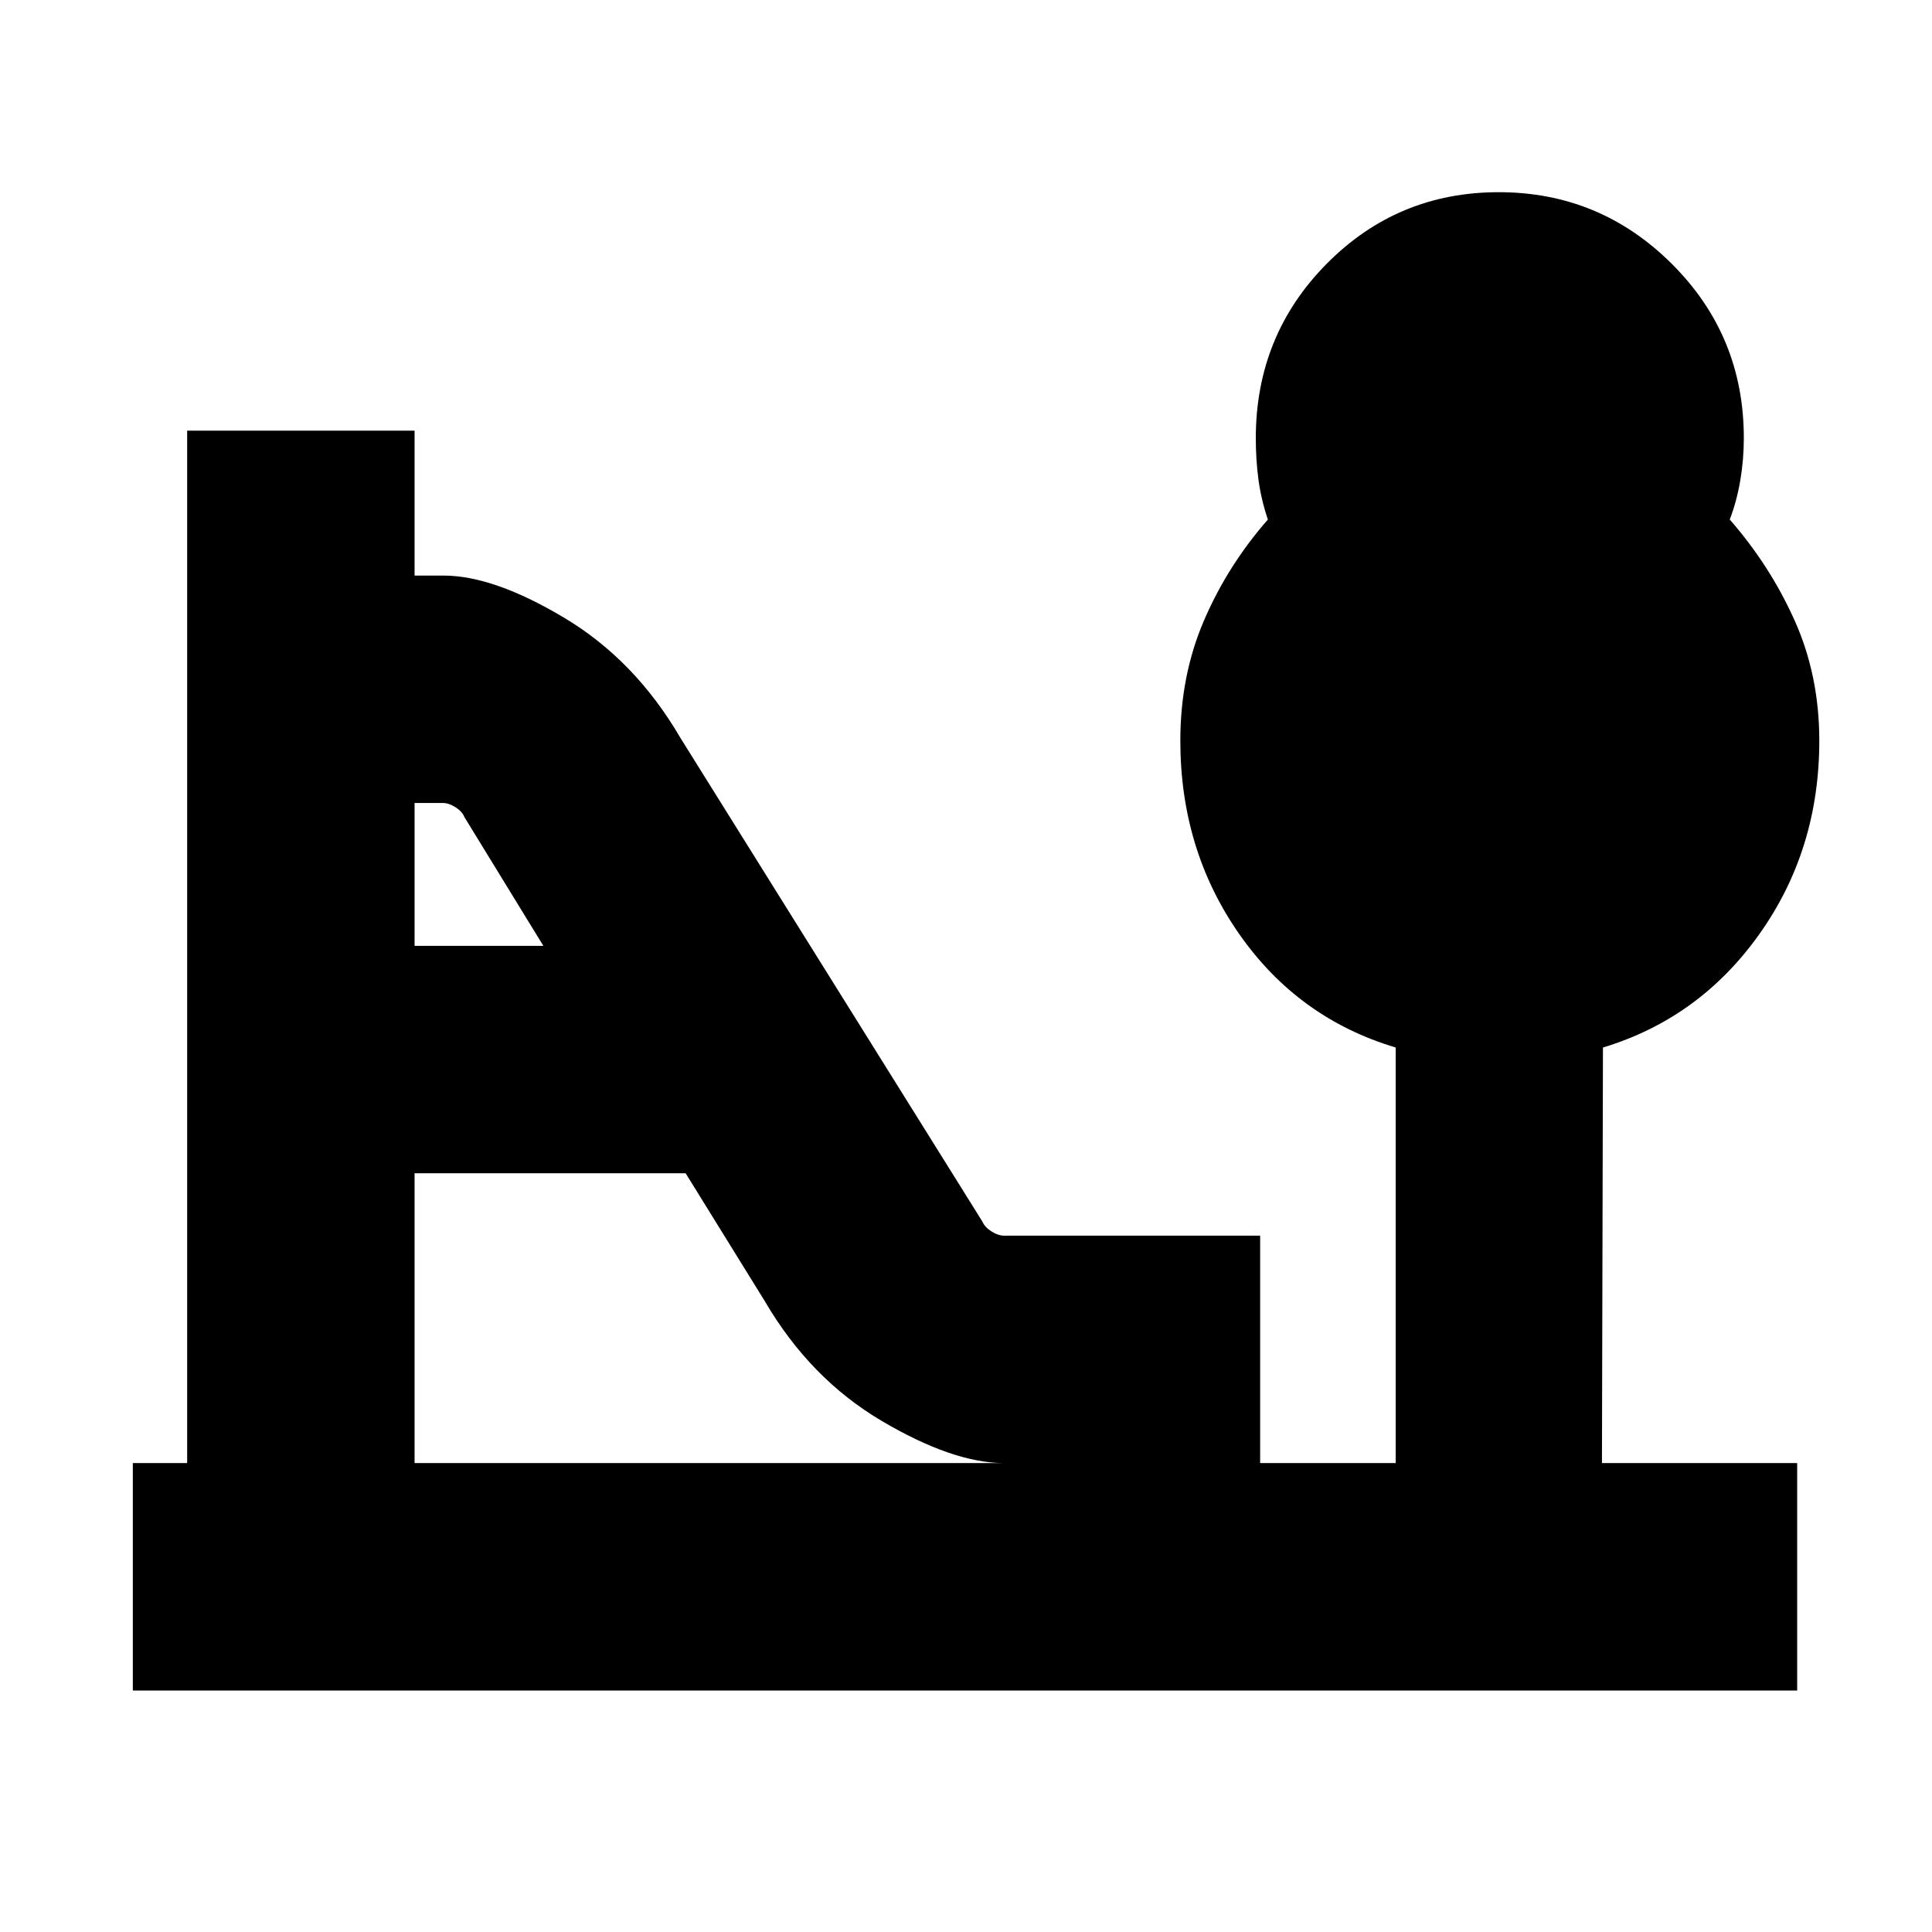 <svg xmlns="http://www.w3.org/2000/svg" height="20" viewBox="0 -960 960 960" width="20"><path d="M206-490h64l-39.18-63.9q-1.17-2.89-4.49-4.99Q223-561 220-561h-14v71Zm0 257h293q-25.42 0-60.96-21T380-313.5L340.7-377H206v144ZM66-120v-113h27v-513h113v72h14.4q24.9 0 60 21t57.6 59.5l150.1 240.42q1.25 2.87 4.57 4.97Q496-346 499-346h127.16v113h67.34v-206.5Q645-454 615.75-495.89q-29.25-41.9-29.25-96.06 0-32.39 11.75-59.72T630-701.84q-3.33-9.87-4.67-19.75-1.33-9.87-1.33-20.65 0-51.09 35.21-86.68 35.2-35.58 85.5-35.58 50.29 0 86.04 35.64 35.75 35.63 35.75 86.54 0 10.73-1.78 21.15-1.78 10.42-5.22 19.33 20 22.84 32.25 50.17Q904-624.34 904-591.94q0 54.16-29.75 96.05T796.5-439.5L796-233h97v113H66Z"/></svg>
